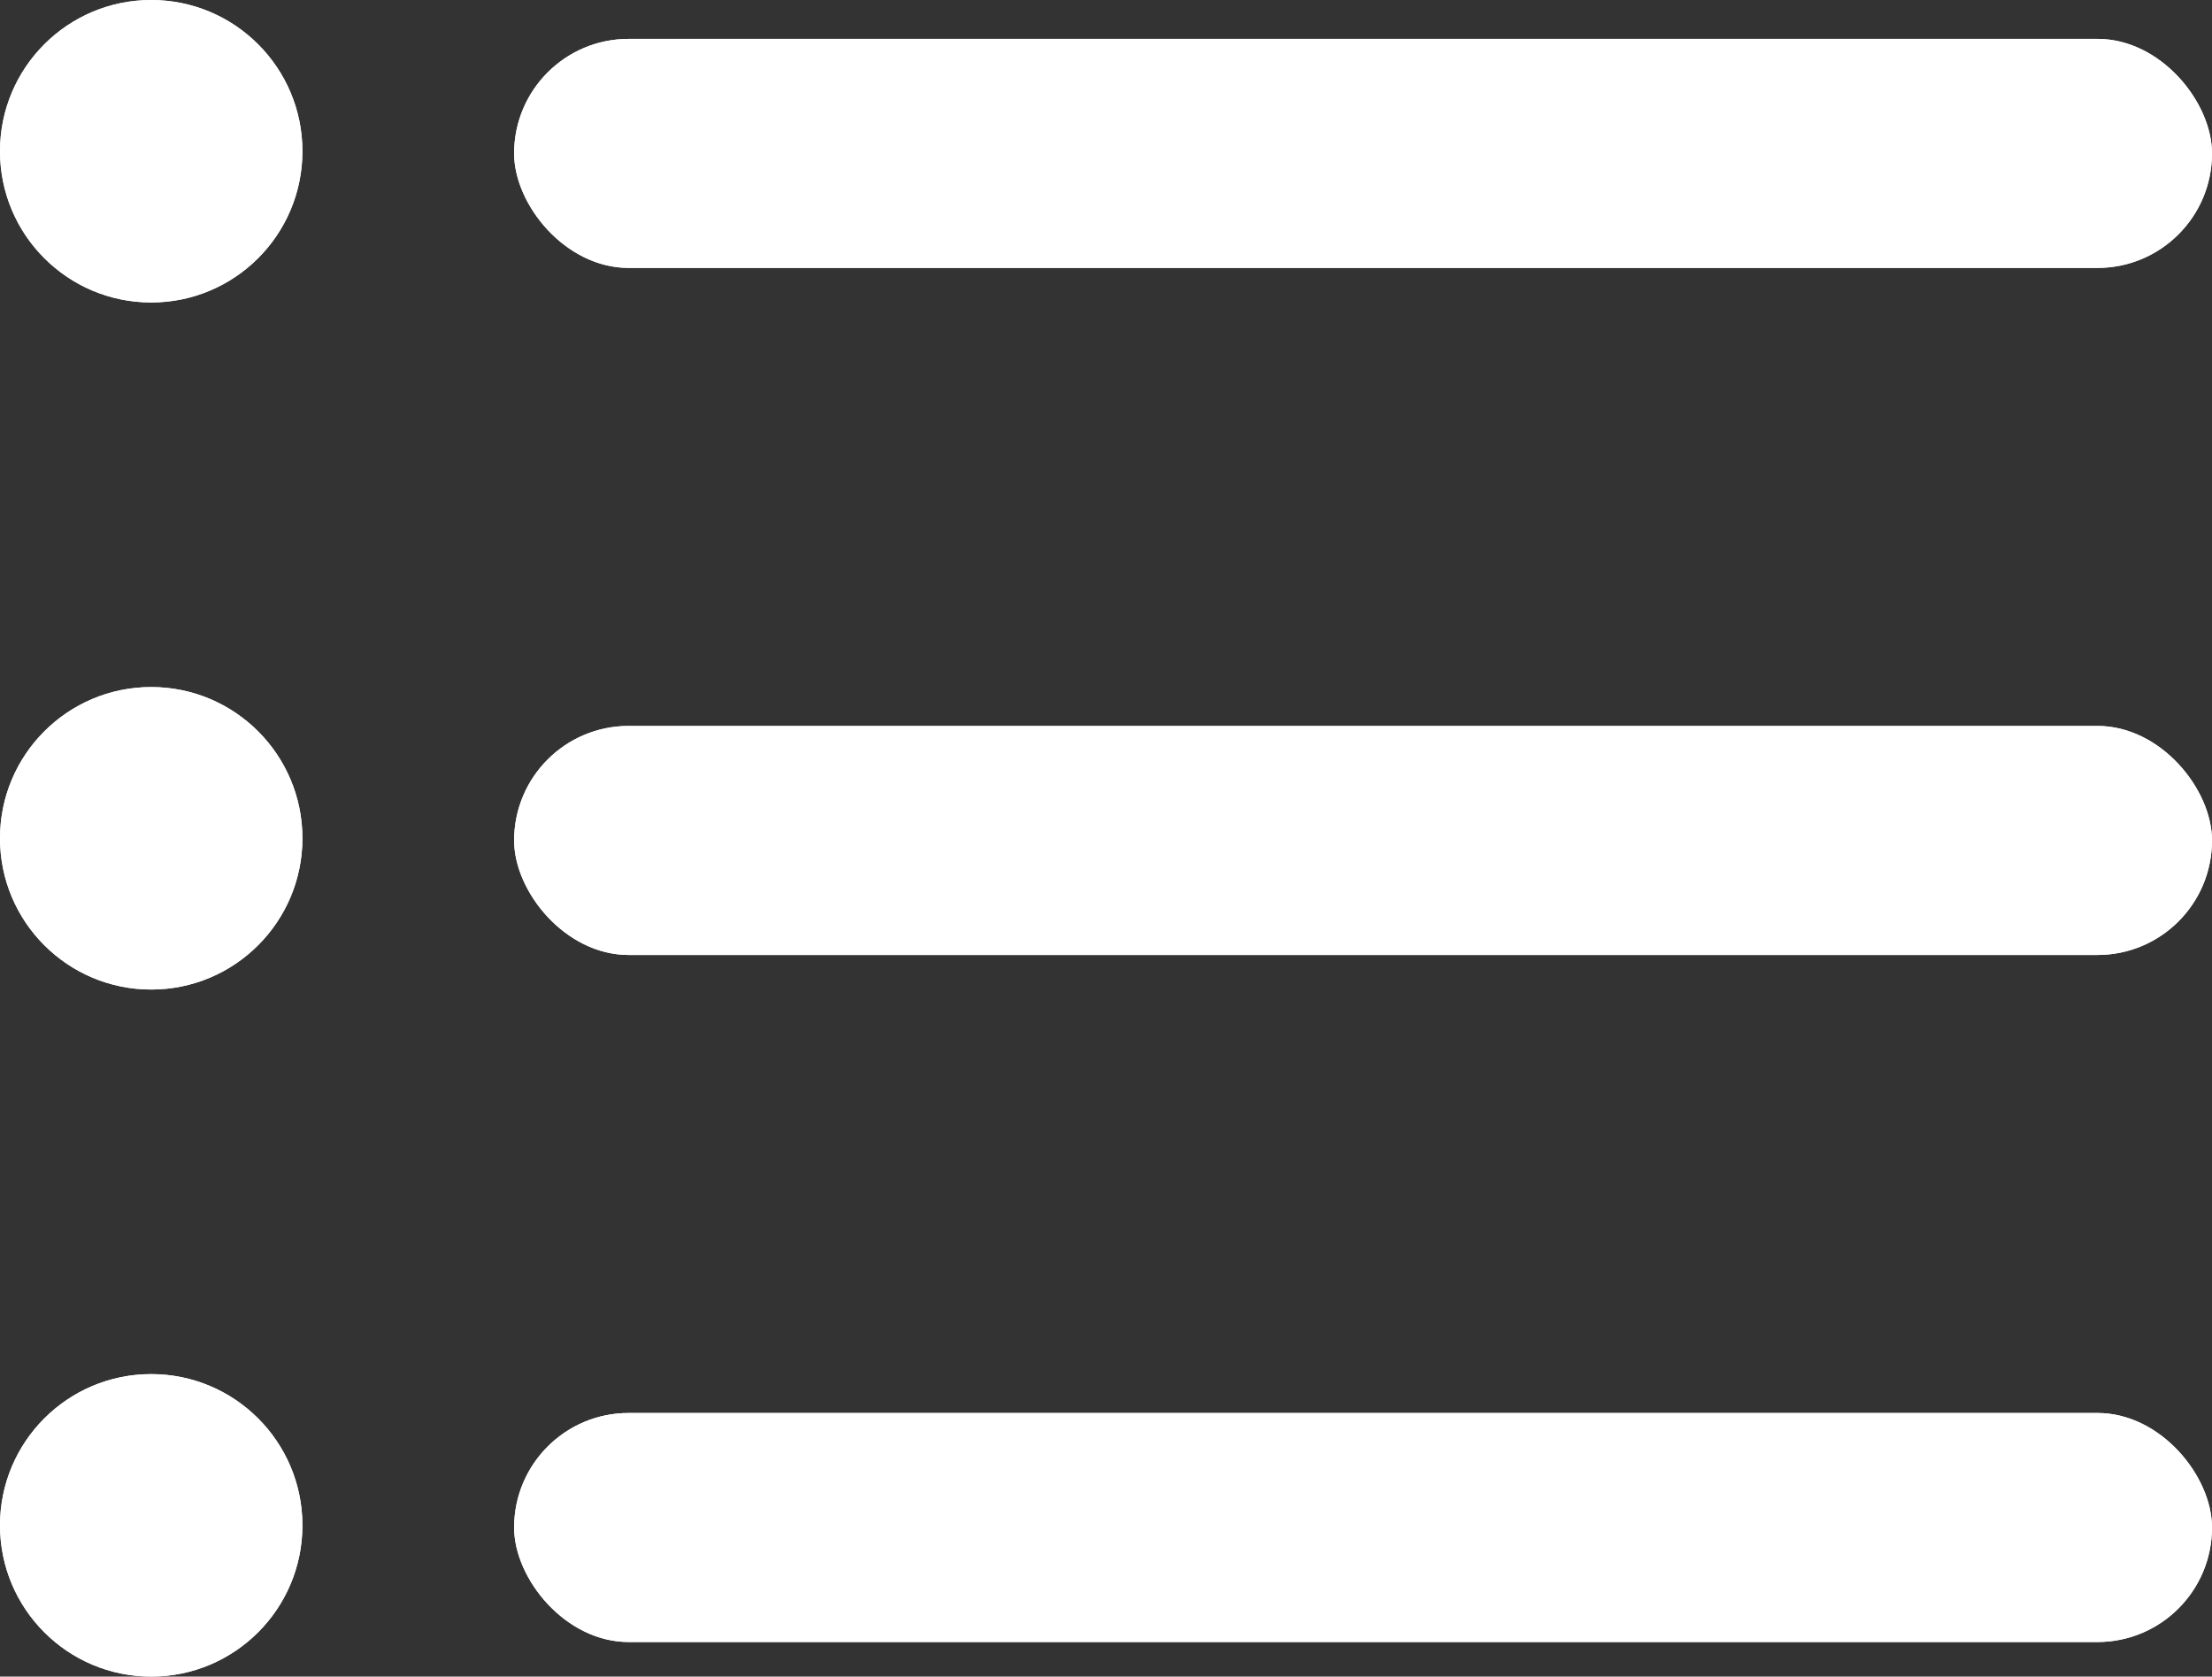 <svg width="512" height="388" viewBox="0 0 512 388" fill="none" xmlns="http://www.w3.org/2000/svg">
<rect x="0" y="0" width="512" height="388" fill="#333333" stroke="none"/>
<circle cx="35" cy="35" r="35" fill="white"/>
<rect x="119" y="9" width="393" height="53" rx="26.5" fill="white"/>
<circle cx="35" cy="35" r="35" fill="white"/>
<rect x="119" y="9" width="393" height="53" rx="26.5" fill="white"/>
<circle cx="35" cy="194" r="35" fill="white"/>
<rect x="119" y="168" width="393" height="53" rx="26.5" fill="white"/>
<circle cx="35" cy="194" r="35" fill="white"/>
<rect x="119" y="168" width="393" height="53" rx="26.5" fill="white"/>
<circle cx="35" cy="353" r="35" fill="white"/>
<rect x="119" y="327" width="393" height="53" rx="26.5" fill="white"/>
<circle cx="35" cy="353" r="35" fill="white"/>
<rect x="119" y="327" width="393" height="53" rx="26.5" fill="white"/>
</svg>
